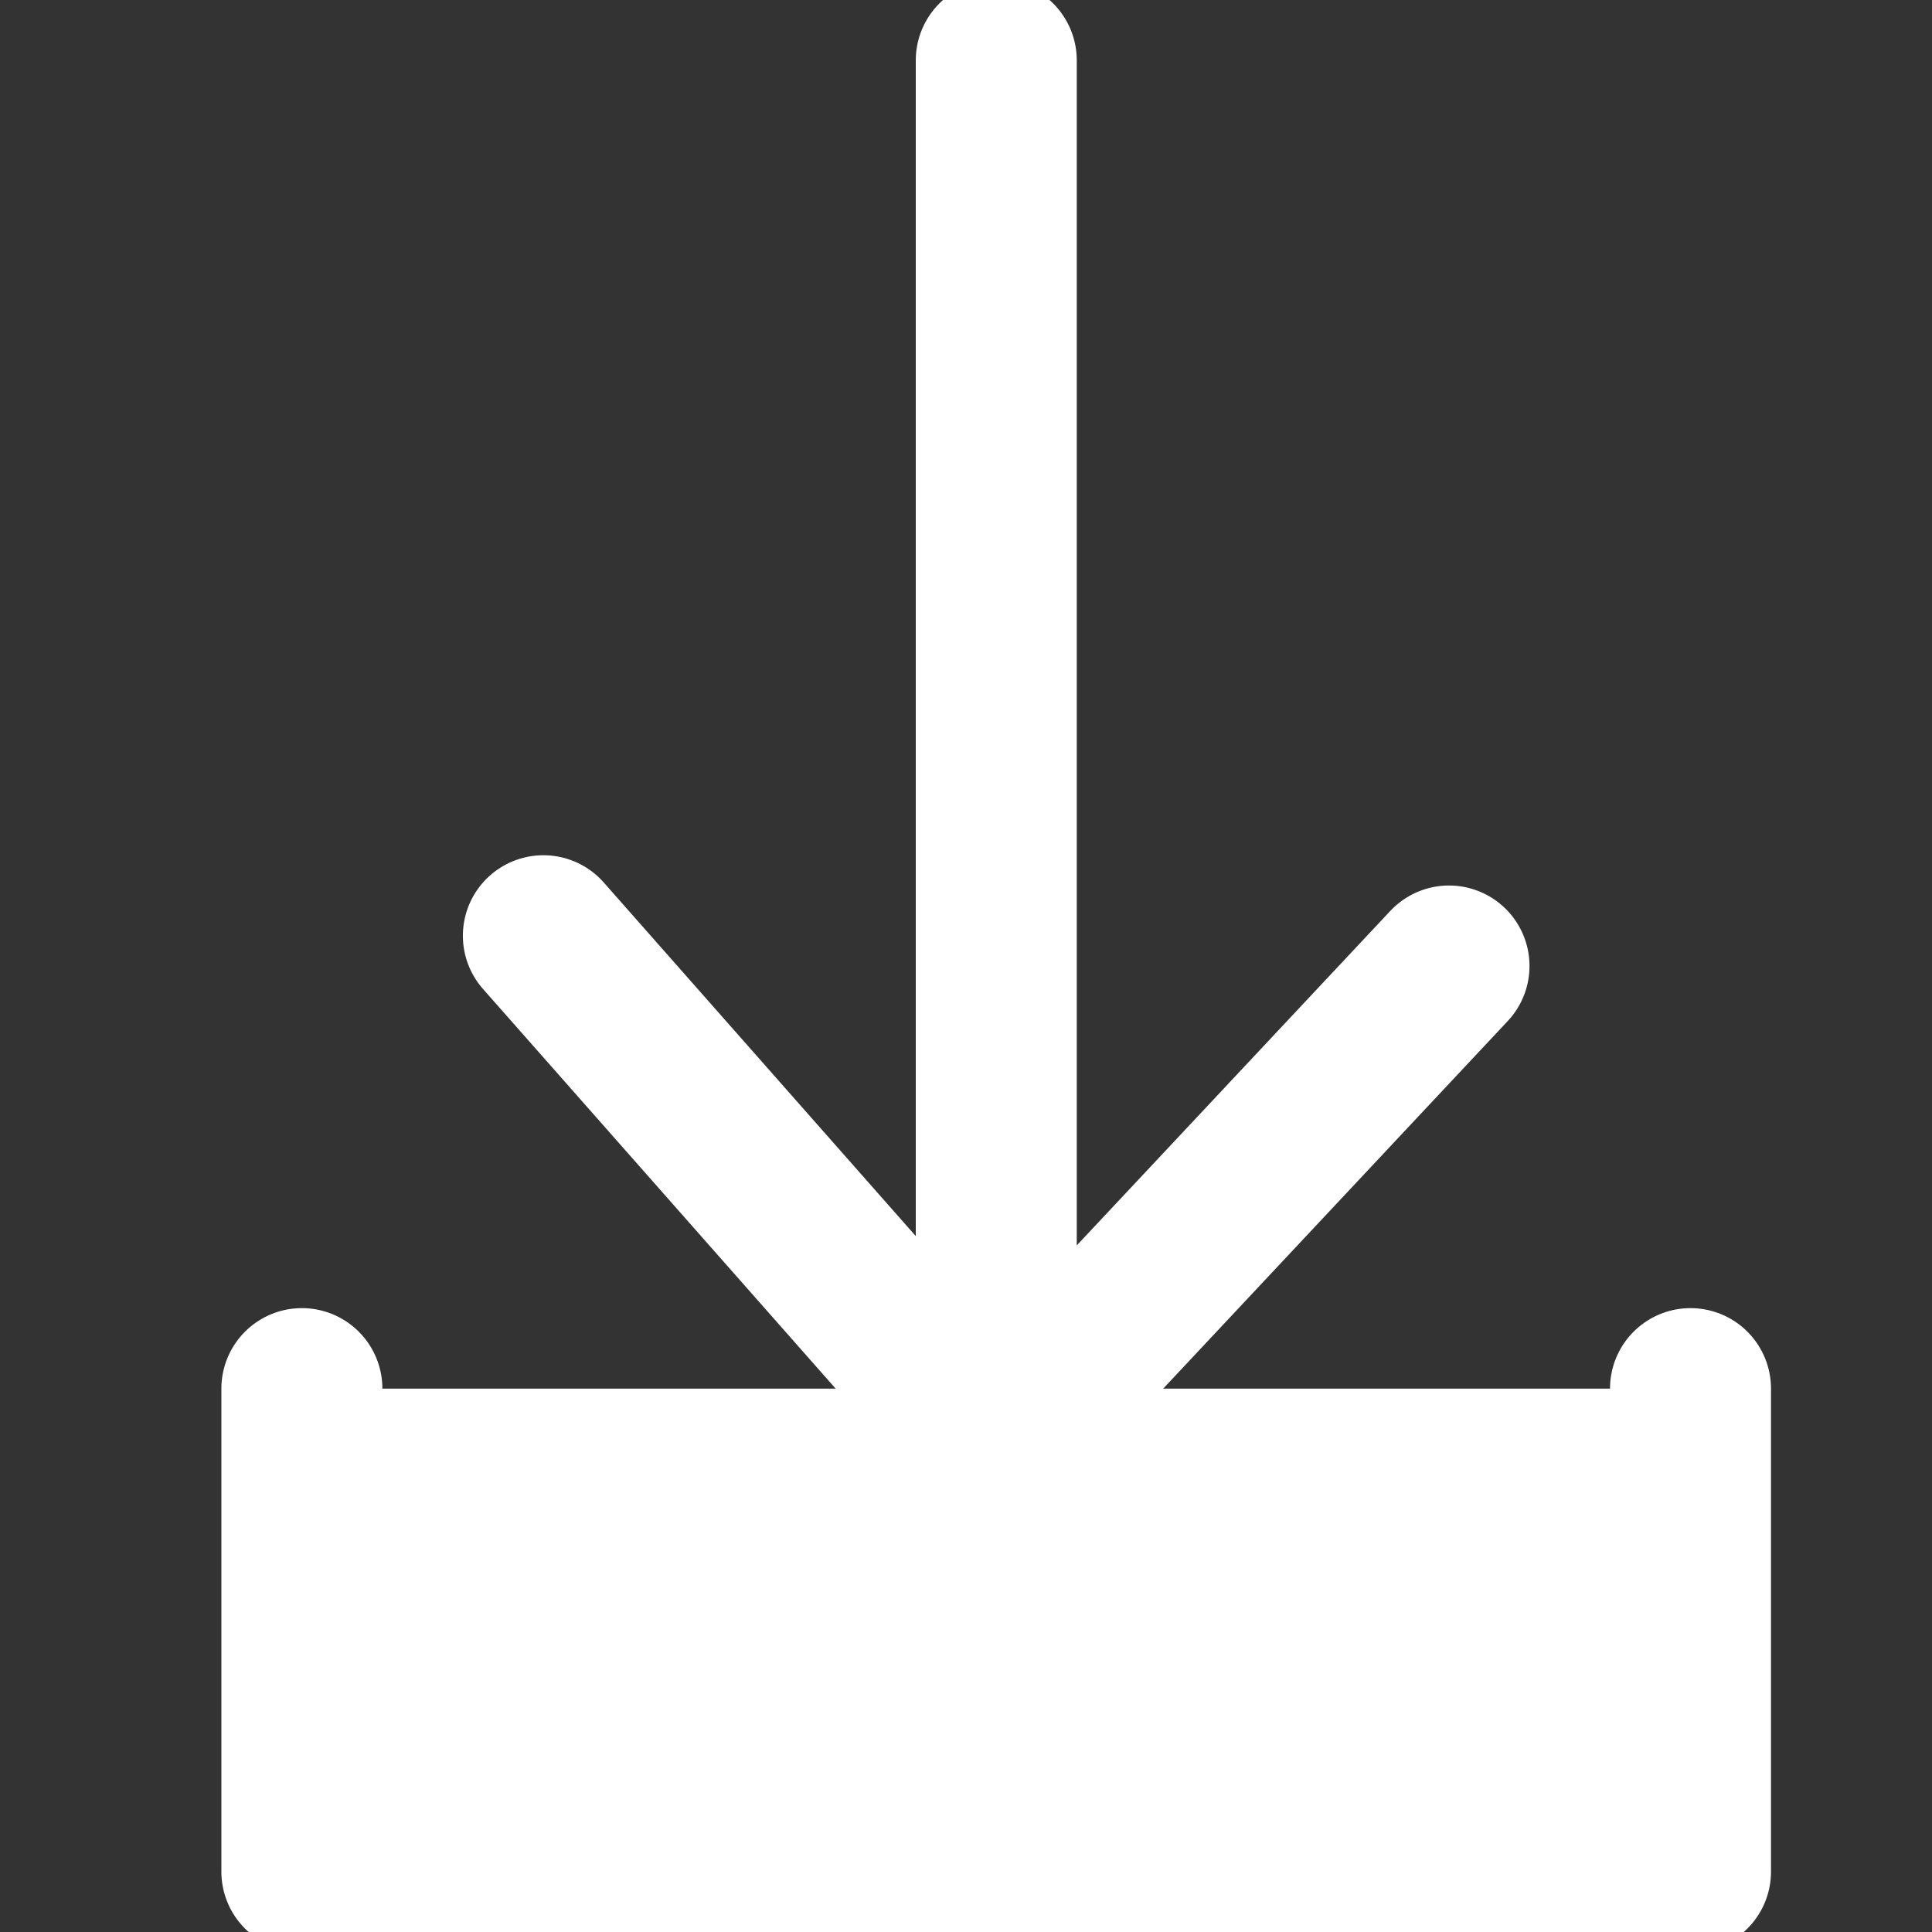 <svg width="12" height="12" viewBox="0 0 12 12" fill="none" xmlns="http://www.w3.org/2000/svg">
<rect x="0" y="0" width="12" height="12" fill="#333333" stroke="none"/>
<g clip-path="url(#clip0)">
<path d="M3.375 5.812L6.188 9L9 6M6.188 0.375V9V0.375Z" stroke="white" stroke-miterlimit="10" stroke-linecap="round" stroke-linejoin="round"/>
<path d="M1.875 8.625V11.625H10.5V8.625" stroke="white" stroke-miterlimit="10" stroke-linecap="round" stroke-linejoin="round" fill="white"/>
</g>
<defs>
<clipPath id="clip0">
<rect width="12" height="12" fill="white"/>
</clipPath>
</defs>
</svg>
